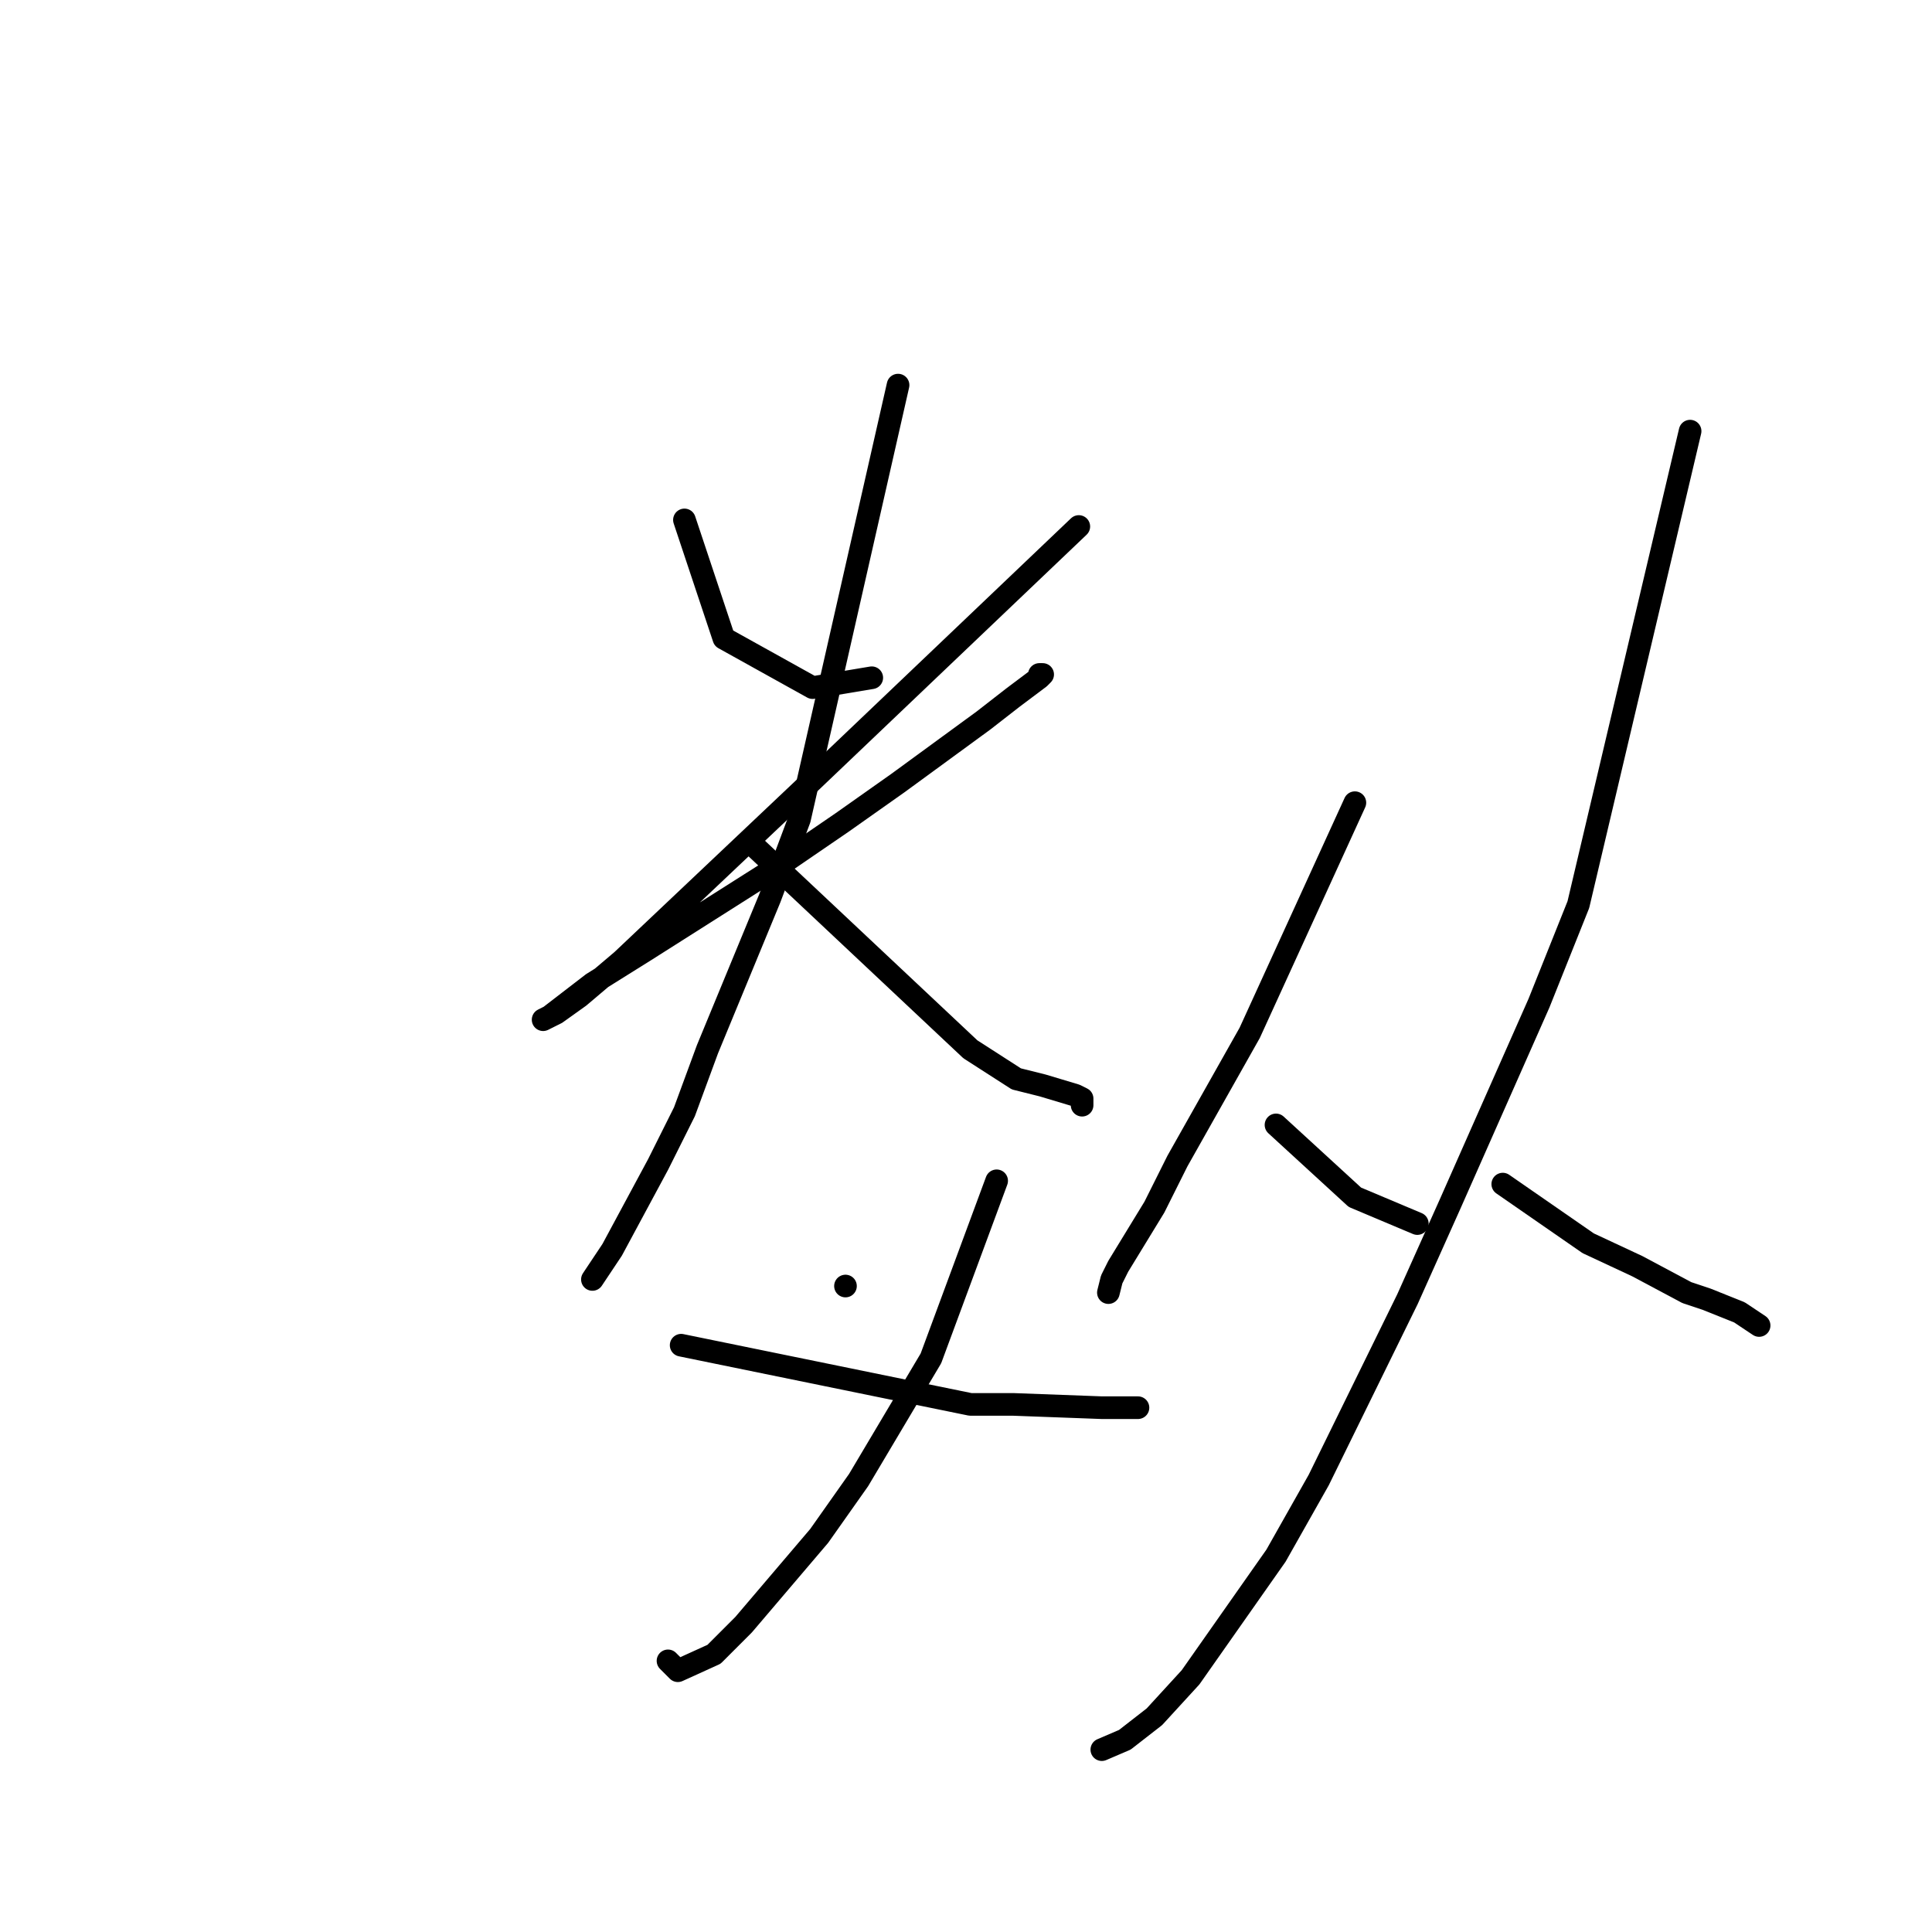 <?xml version="1.0" standalone="no"?>
    <svg width="256" height="256" xmlns="http://www.w3.org/2000/svg" version="1.1">
    <polyline stroke="black" stroke-width="3" stroke-linecap="round" fill="transparent" stroke-linejoin="round" points="90.691 68.892 93.304 76.735 95.917 84.577 107.675 91.112 115.513 89.805 115.513 89.805 " />
        <polyline stroke="black" stroke-width="3" stroke-linecap="round" fill="transparent" stroke-linejoin="round" points="142.948 69.764 124.658 87.191 106.368 104.618 82.417 127.273 76.756 132.066 73.708 134.244 71.966 135.116 72.837 134.68 78.498 130.323 85.466 125.966 103.32 114.639 111.594 108.975 118.997 103.747 130.32 95.469 134.239 92.419 137.723 89.805 138.158 89.369 137.723 89.369 137.723 89.369 " />
        <polyline stroke="black" stroke-width="3" stroke-linecap="round" fill="transparent" stroke-linejoin="round" points="118.997 51.029 112.465 79.784 105.933 108.539 102.014 118.995 93.74 139.037 90.691 147.315 87.207 154.286 81.111 165.613 78.498 169.534 78.498 169.534 " />
        <polyline stroke="black" stroke-width="3" stroke-linecap="round" fill="transparent" stroke-linejoin="round" points="99.836 112.025 114.207 125.531 128.578 139.037 134.674 142.958 138.158 143.829 142.513 145.136 143.384 145.572 143.384 146.443 143.384 146.443 " />
        <polyline stroke="black" stroke-width="3" stroke-linecap="round" fill="transparent" stroke-linejoin="round" points="112.03 170.406 112.03 170.406 112.03 170.406 " />
        <polyline stroke="black" stroke-width="3" stroke-linecap="round" fill="transparent" stroke-linejoin="round" points="132.061 156.464 127.707 168.227 123.352 179.991 113.771 196.111 108.546 203.517 98.53 215.281 94.611 219.202 89.82 221.38 88.514 220.073 88.514 220.073 " />
        <polyline stroke="black" stroke-width="3" stroke-linecap="round" fill="transparent" stroke-linejoin="round" points="90.256 178.248 109.417 182.169 128.578 186.09 134.239 186.09 145.997 186.526 150.787 186.526 150.787 186.526 " />
        <polyline stroke="black" stroke-width="3" stroke-linecap="round" fill="transparent" stroke-linejoin="round" points="179.528 106.361 172.561 121.61 165.593 136.858 156.013 153.85 152.964 159.949 148.174 167.792 147.303 169.534 146.868 171.277 146.868 171.277 " />
        <polyline stroke="black" stroke-width="3" stroke-linecap="round" fill="transparent" stroke-linejoin="round" points="169.077 149.057 174.303 153.85 179.528 158.642 187.802 162.128 187.802 162.128 " />
        <polyline stroke="black" stroke-width="3" stroke-linecap="round" fill="transparent" stroke-linejoin="round" points="223.947 57.129 216.544 88.498 209.141 119.867 203.915 132.937 192.157 159.514 186.496 172.148 174.738 196.111 169.077 206.132 157.755 222.252 152.964 227.48 149.045 230.53 145.997 231.837 145.997 231.837 " />
        <polyline stroke="black" stroke-width="3" stroke-linecap="round" fill="transparent" stroke-linejoin="round" points="199.125 156.9 204.786 160.821 210.447 164.742 216.979 167.792 223.512 171.277 226.124 172.148 230.479 173.891 233.092 175.634 233.092 175.634 " />
        </svg>